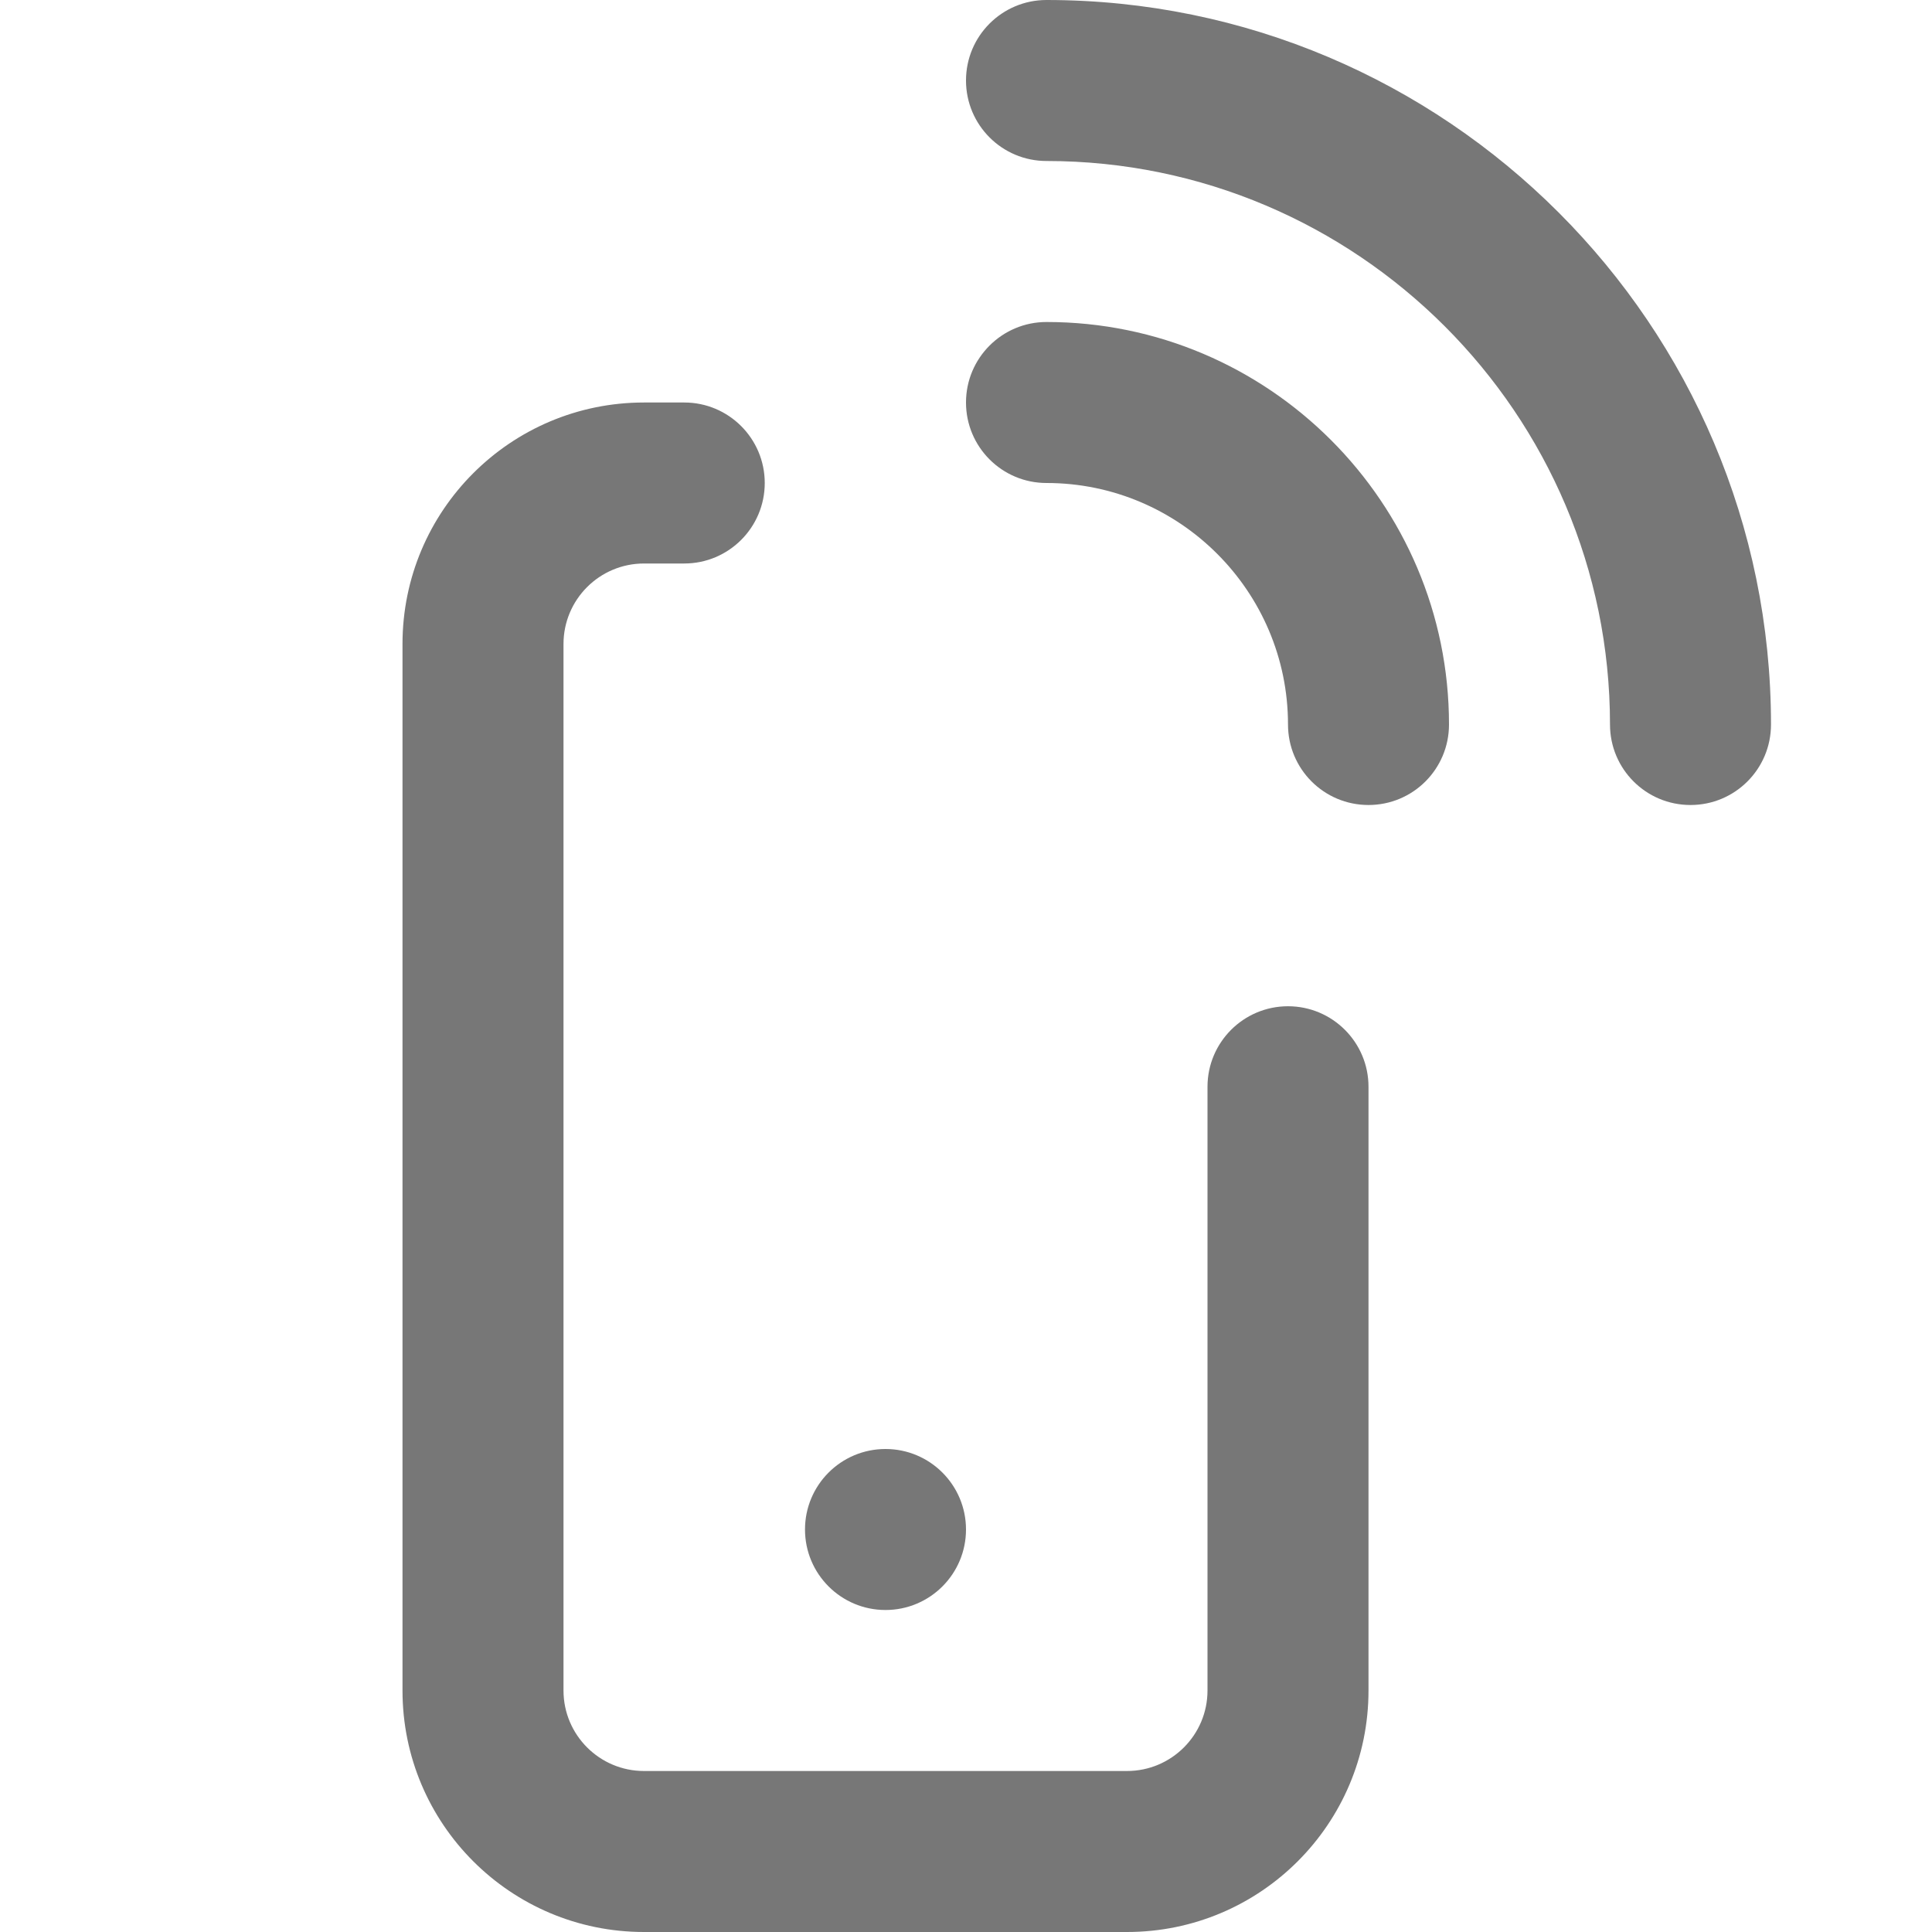 <svg width="24" height="24" viewBox="0 0 24 24" fill="none" xmlns="http://www.w3.org/2000/svg">
    <path fill-rule="evenodd" clip-rule="evenodd" d="M13 6C14.654 6 16 7.346 16 9C16 9.553 16.447 10 17 10C17.553 10 18 9.553 18 9C18 6.243 15.757 4 13 4C12.448 4 12 4.447 12 5C12 5.553 12.448 6 13 6" fill="#777777"/>
    <path fill-rule="evenodd" clip-rule="evenodd" d="M13 2C16.859 2 20 5.141 20 9C20 9.553 20.447 10 21 10C21.553 10 22 9.553 22 9C22 4.037 17.963 0 13 0C12.448 0 12 0.447 12 1C12 1.553 12.448 2 13 2" fill="#777777"/>
    <path fill-rule="evenodd" clip-rule="evenodd" d="M8 7C7.448 7 7 7.448 7 8V21C7 21.552 7.448 22 8 22H14C14.552 22 15 21.552 15 21V13.5C15 12.948 15.448 12.5 16 12.5C16.552 12.5 17 12.948 17 13.5V21C17 22.657 15.657 24 14 24H8C6.343 24 5 22.657 5 21V8C5 6.343 6.343 5 8 5H8.5C9.052 5 9.5 5.448 9.5 6C9.5 6.552 9.052 7 8.5 7H8Z" fill="#777777"/>
    <circle cx="11" cy="19" r="1" fill="#777777"/>
</svg>
